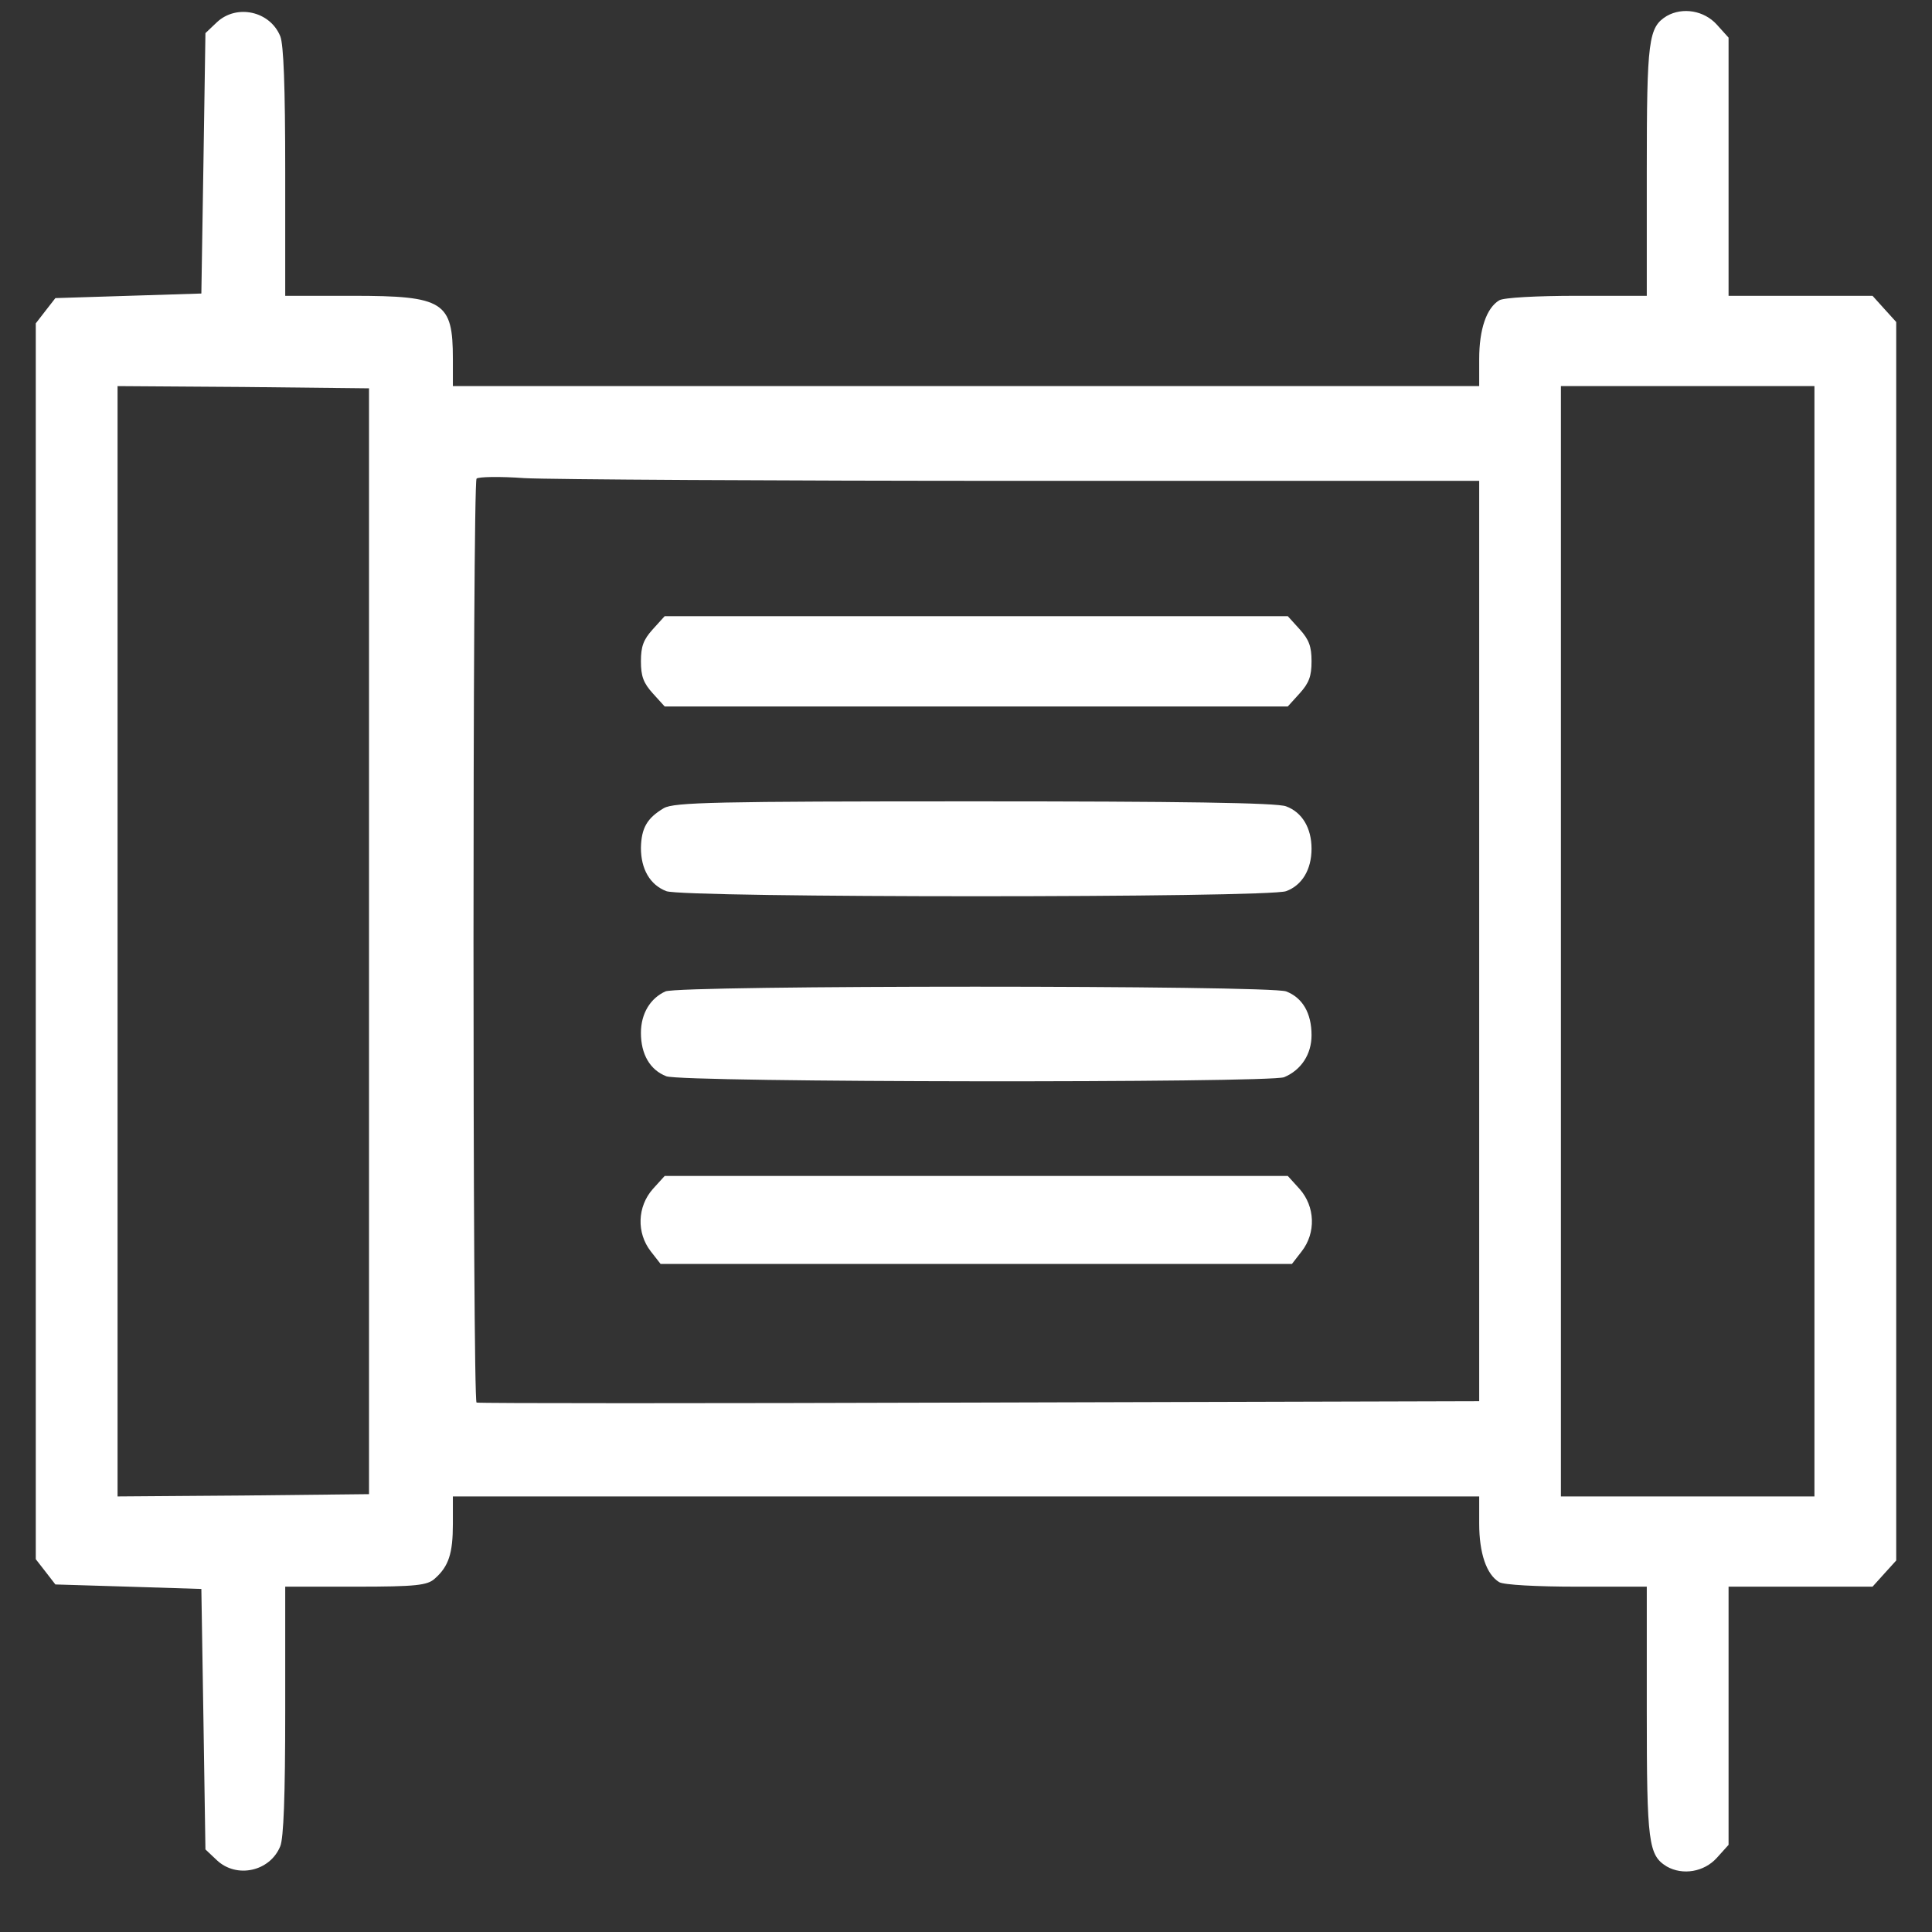 <svg width="27" height="27" viewBox="0 0 27 27" fill="none" xmlns="http://www.w3.org/2000/svg">
<rect x="0" y="0" width="27" height="27" fill="#333333" stroke="none"/>
<path d="M3.031 0.311L2.871 0.463L2.843 2.286L2.814 4.102L1.797 4.134L0.774 4.166L0.637 4.342L0.5 4.519V13.154V21.79L0.637 21.966L0.774 22.143L1.797 22.174L2.814 22.206L2.843 24.023L2.871 25.846L3.031 25.997C3.306 26.256 3.774 26.155 3.917 25.801C3.963 25.688 3.986 25.114 3.986 23.909V22.174H4.974C5.82 22.174 5.974 22.155 6.077 22.061C6.271 21.89 6.329 21.708 6.329 21.298V20.913H13.5H20.672V21.291C20.672 21.708 20.774 22.004 20.952 22.111C21.014 22.149 21.477 22.174 22.037 22.174H23.014V23.909C23.014 25.757 23.037 25.927 23.294 26.085C23.517 26.211 23.814 26.161 23.992 25.965L24.157 25.782V23.978V22.174H25.163H26.169L26.334 21.991L26.5 21.808V13.154V4.5L26.334 4.317L26.169 4.134H25.163H24.157V2.33V0.526L23.992 0.343C23.814 0.147 23.517 0.097 23.294 0.223C23.037 0.381 23.014 0.551 23.014 2.399V4.134H22.037C21.477 4.134 21.014 4.159 20.952 4.197C20.774 4.304 20.672 4.601 20.672 5.017V5.396H13.5H6.329V5.017C6.329 4.216 6.203 4.134 4.929 4.134H3.986V2.399C3.986 1.195 3.963 0.621 3.917 0.507C3.774 0.154 3.306 0.053 3.031 0.311ZM5.157 13.154V20.881L3.403 20.9L1.643 20.913V13.154V5.396L3.403 5.408L5.157 5.427V13.154ZM25.357 13.154V20.913H23.586H21.814V13.154V5.396H23.586H25.357V13.154ZM14.317 6.72H20.672V13.148V19.582L13.689 19.601C9.843 19.613 6.683 19.613 6.66 19.601C6.603 19.576 6.603 6.758 6.66 6.689C6.683 6.663 6.986 6.657 7.329 6.682C7.677 6.701 10.82 6.72 14.317 6.72Z" fill="white"/>
<path d="M9.123 8.794C8.992 8.939 8.957 9.034 8.957 9.242C8.957 9.45 8.992 9.545 9.123 9.69L9.289 9.873H13.643H17.997L18.163 9.69C18.294 9.545 18.329 9.45 18.329 9.242C18.329 9.034 18.294 8.939 18.163 8.794L17.997 8.611H13.643H9.289L9.123 8.794Z" fill="white"/>
<path d="M9.277 11.294C9.043 11.433 8.963 11.571 8.957 11.849C8.957 12.145 9.083 12.366 9.312 12.454C9.557 12.549 17.729 12.549 17.974 12.454C18.197 12.372 18.329 12.152 18.329 11.861C18.329 11.571 18.197 11.351 17.974 11.269C17.855 11.218 16.454 11.199 13.62 11.199C10.003 11.199 9.42 11.212 9.277 11.294Z" fill="white"/>
<path d="M9.3 13.855C9.089 13.95 8.957 14.164 8.957 14.435C8.957 14.732 9.083 14.953 9.312 15.041C9.54 15.129 17.74 15.136 17.946 15.054C18.186 14.953 18.329 14.732 18.329 14.467C18.329 14.158 18.203 13.943 17.974 13.855C17.74 13.767 9.506 13.767 9.3 13.855Z" fill="white"/>
<path d="M9.123 16.617C8.906 16.863 8.894 17.229 9.094 17.487L9.232 17.664H13.643H18.055L18.192 17.487C18.392 17.229 18.38 16.863 18.163 16.617L17.997 16.434H13.643H9.289L9.123 16.617Z" fill="white"/>
</svg>
